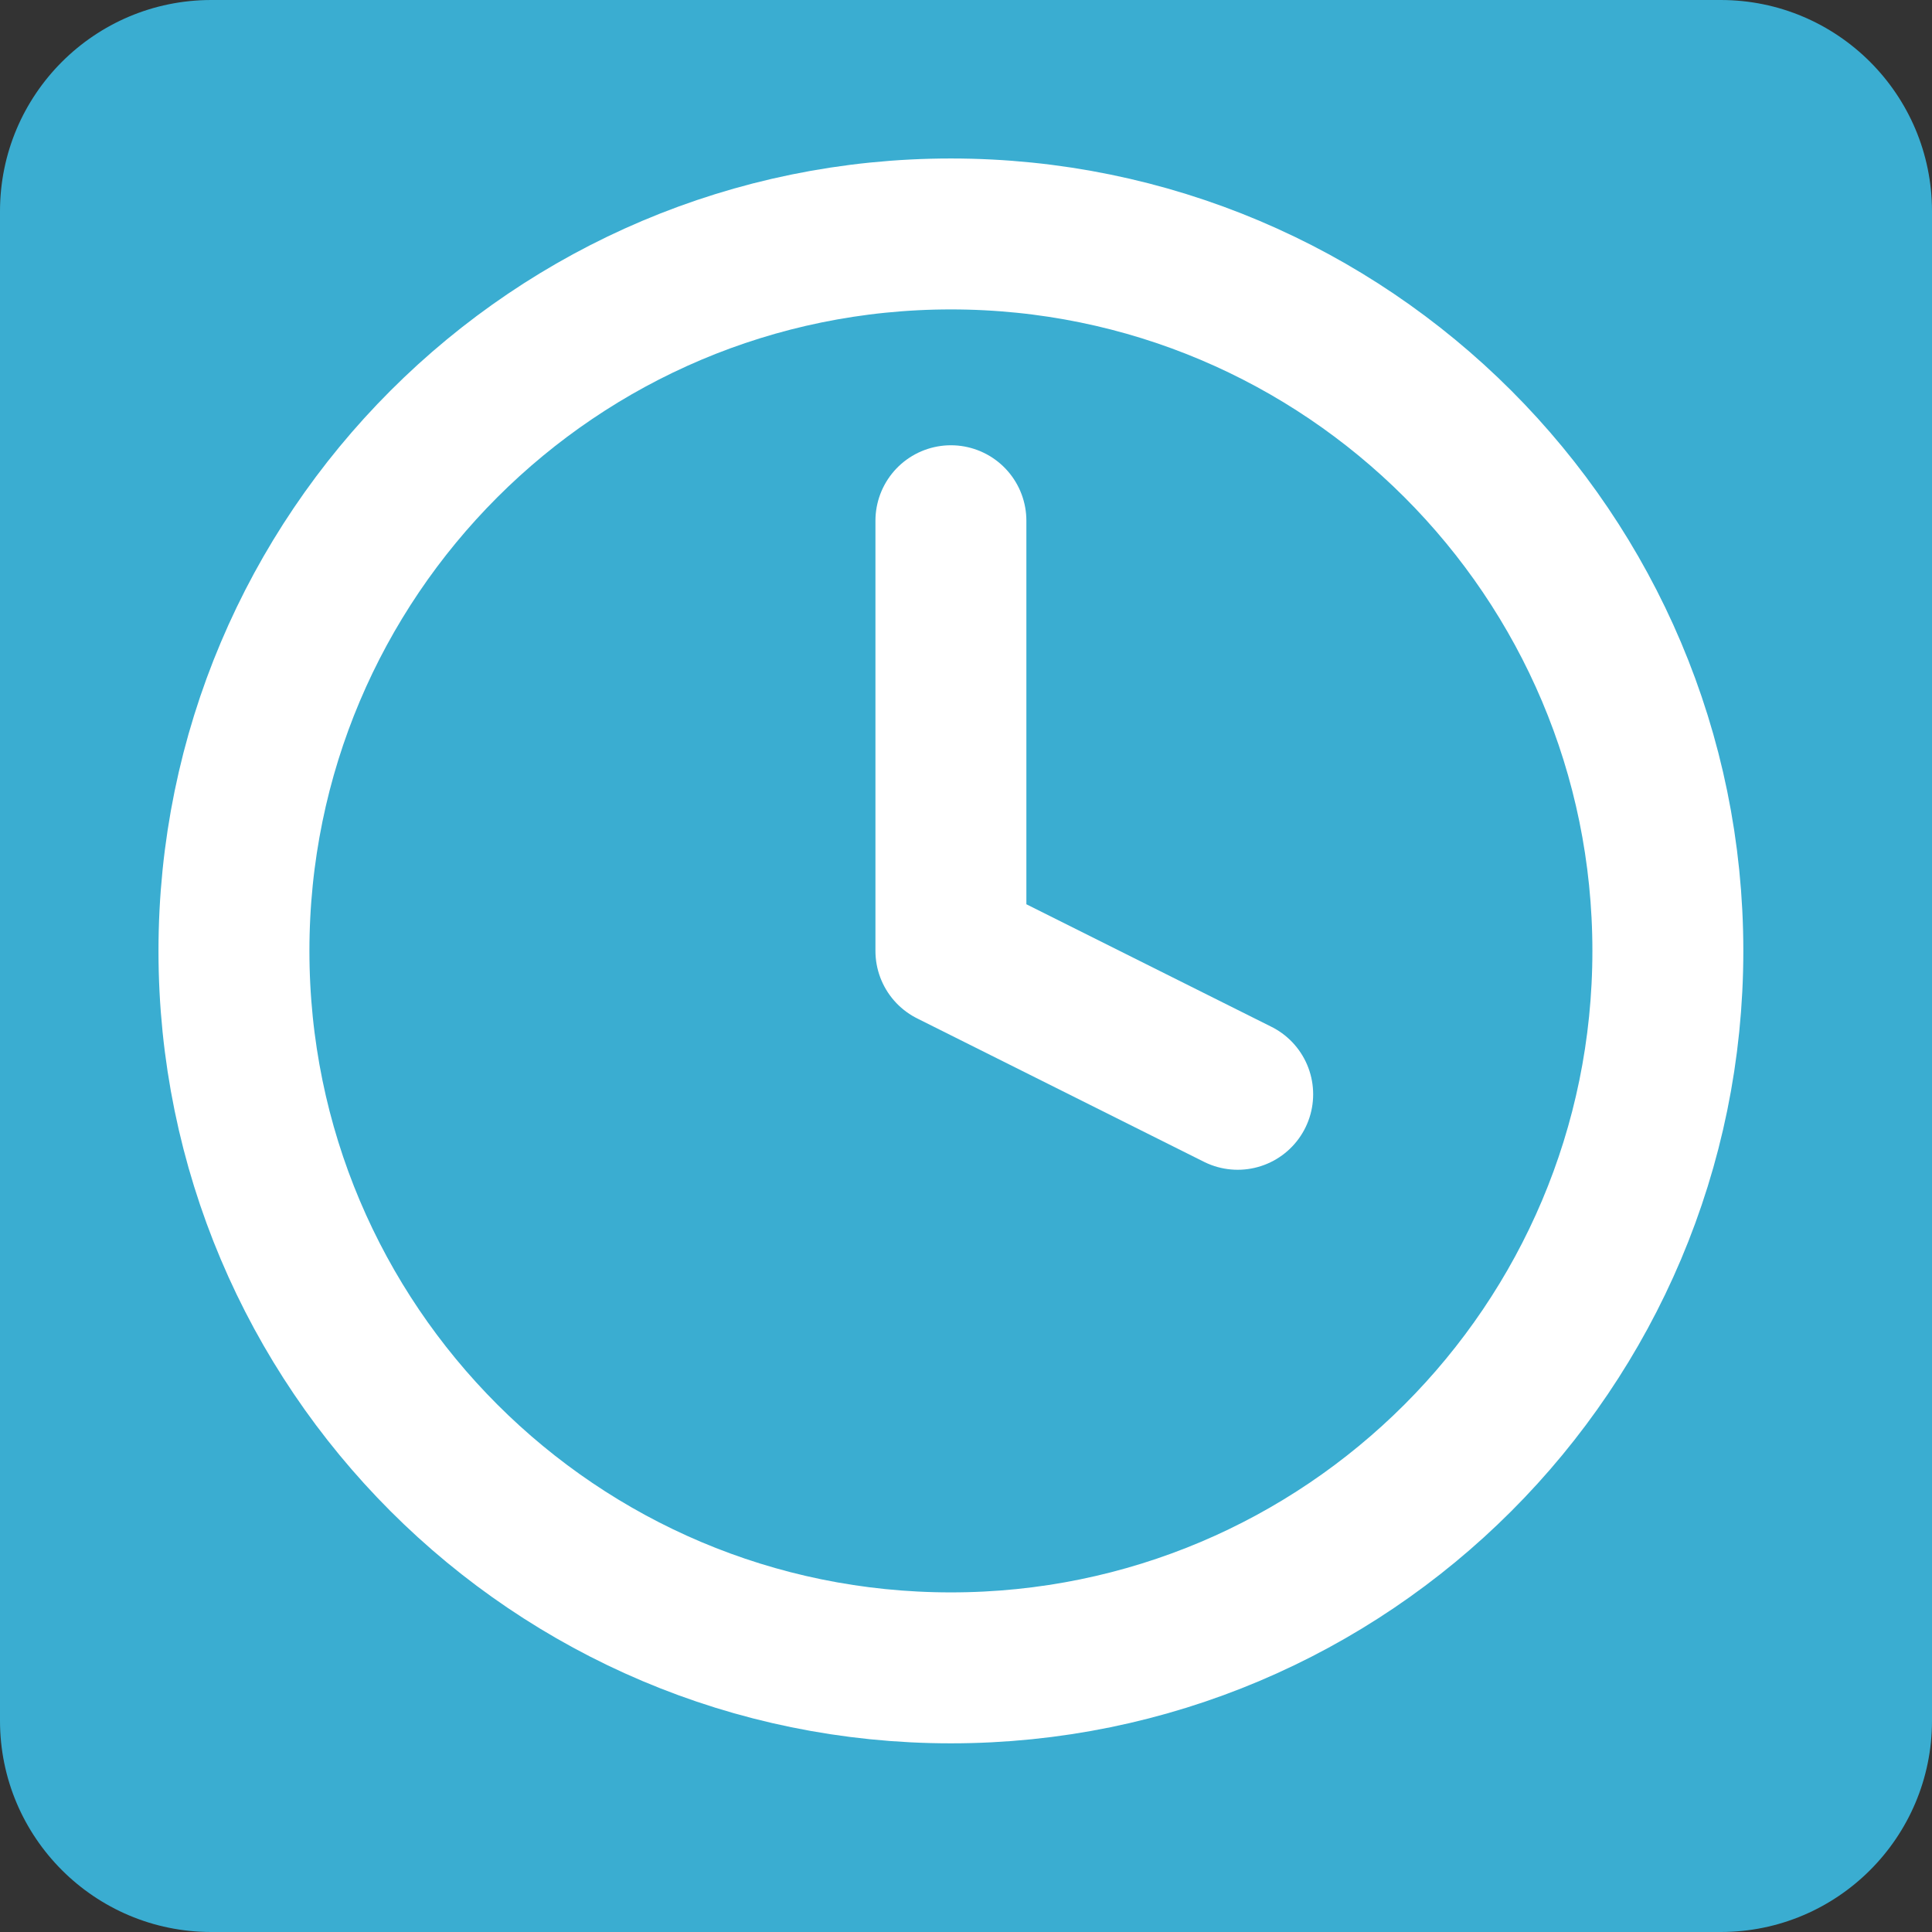 <svg width="64" height="64" viewBox="0 0 64 64" fill="none" xmlns="http://www.w3.org/2000/svg">
<rect x="0" y="0" width="64" height="64" fill="#333333" stroke="none"/>
<path d="M57 0H7C3.134 0 0 3.134 0 7V57C0 60.866 3.134 64 7 64H57C60.866 64 64 60.866 64 57V7C64 3.134 60.866 0 57 0Z" fill="#3AADD1"/>
<path d="M31.5 55.25C44.617 55.25 55.25 44.617 55.25 31.5C55.25 18.383 44.617 7.75 31.5 7.75C18.383 7.75 7.75 18.383 7.75 31.5C7.75 44.617 18.383 55.25 31.5 55.25Z" stroke="white" stroke-width="5" stroke-linecap="round" stroke-linejoin="round"/>
<path d="M31.5 17.25V31.5L41 36.25" stroke="white" stroke-width="5" stroke-linecap="round" stroke-linejoin="round"/>
</svg>
